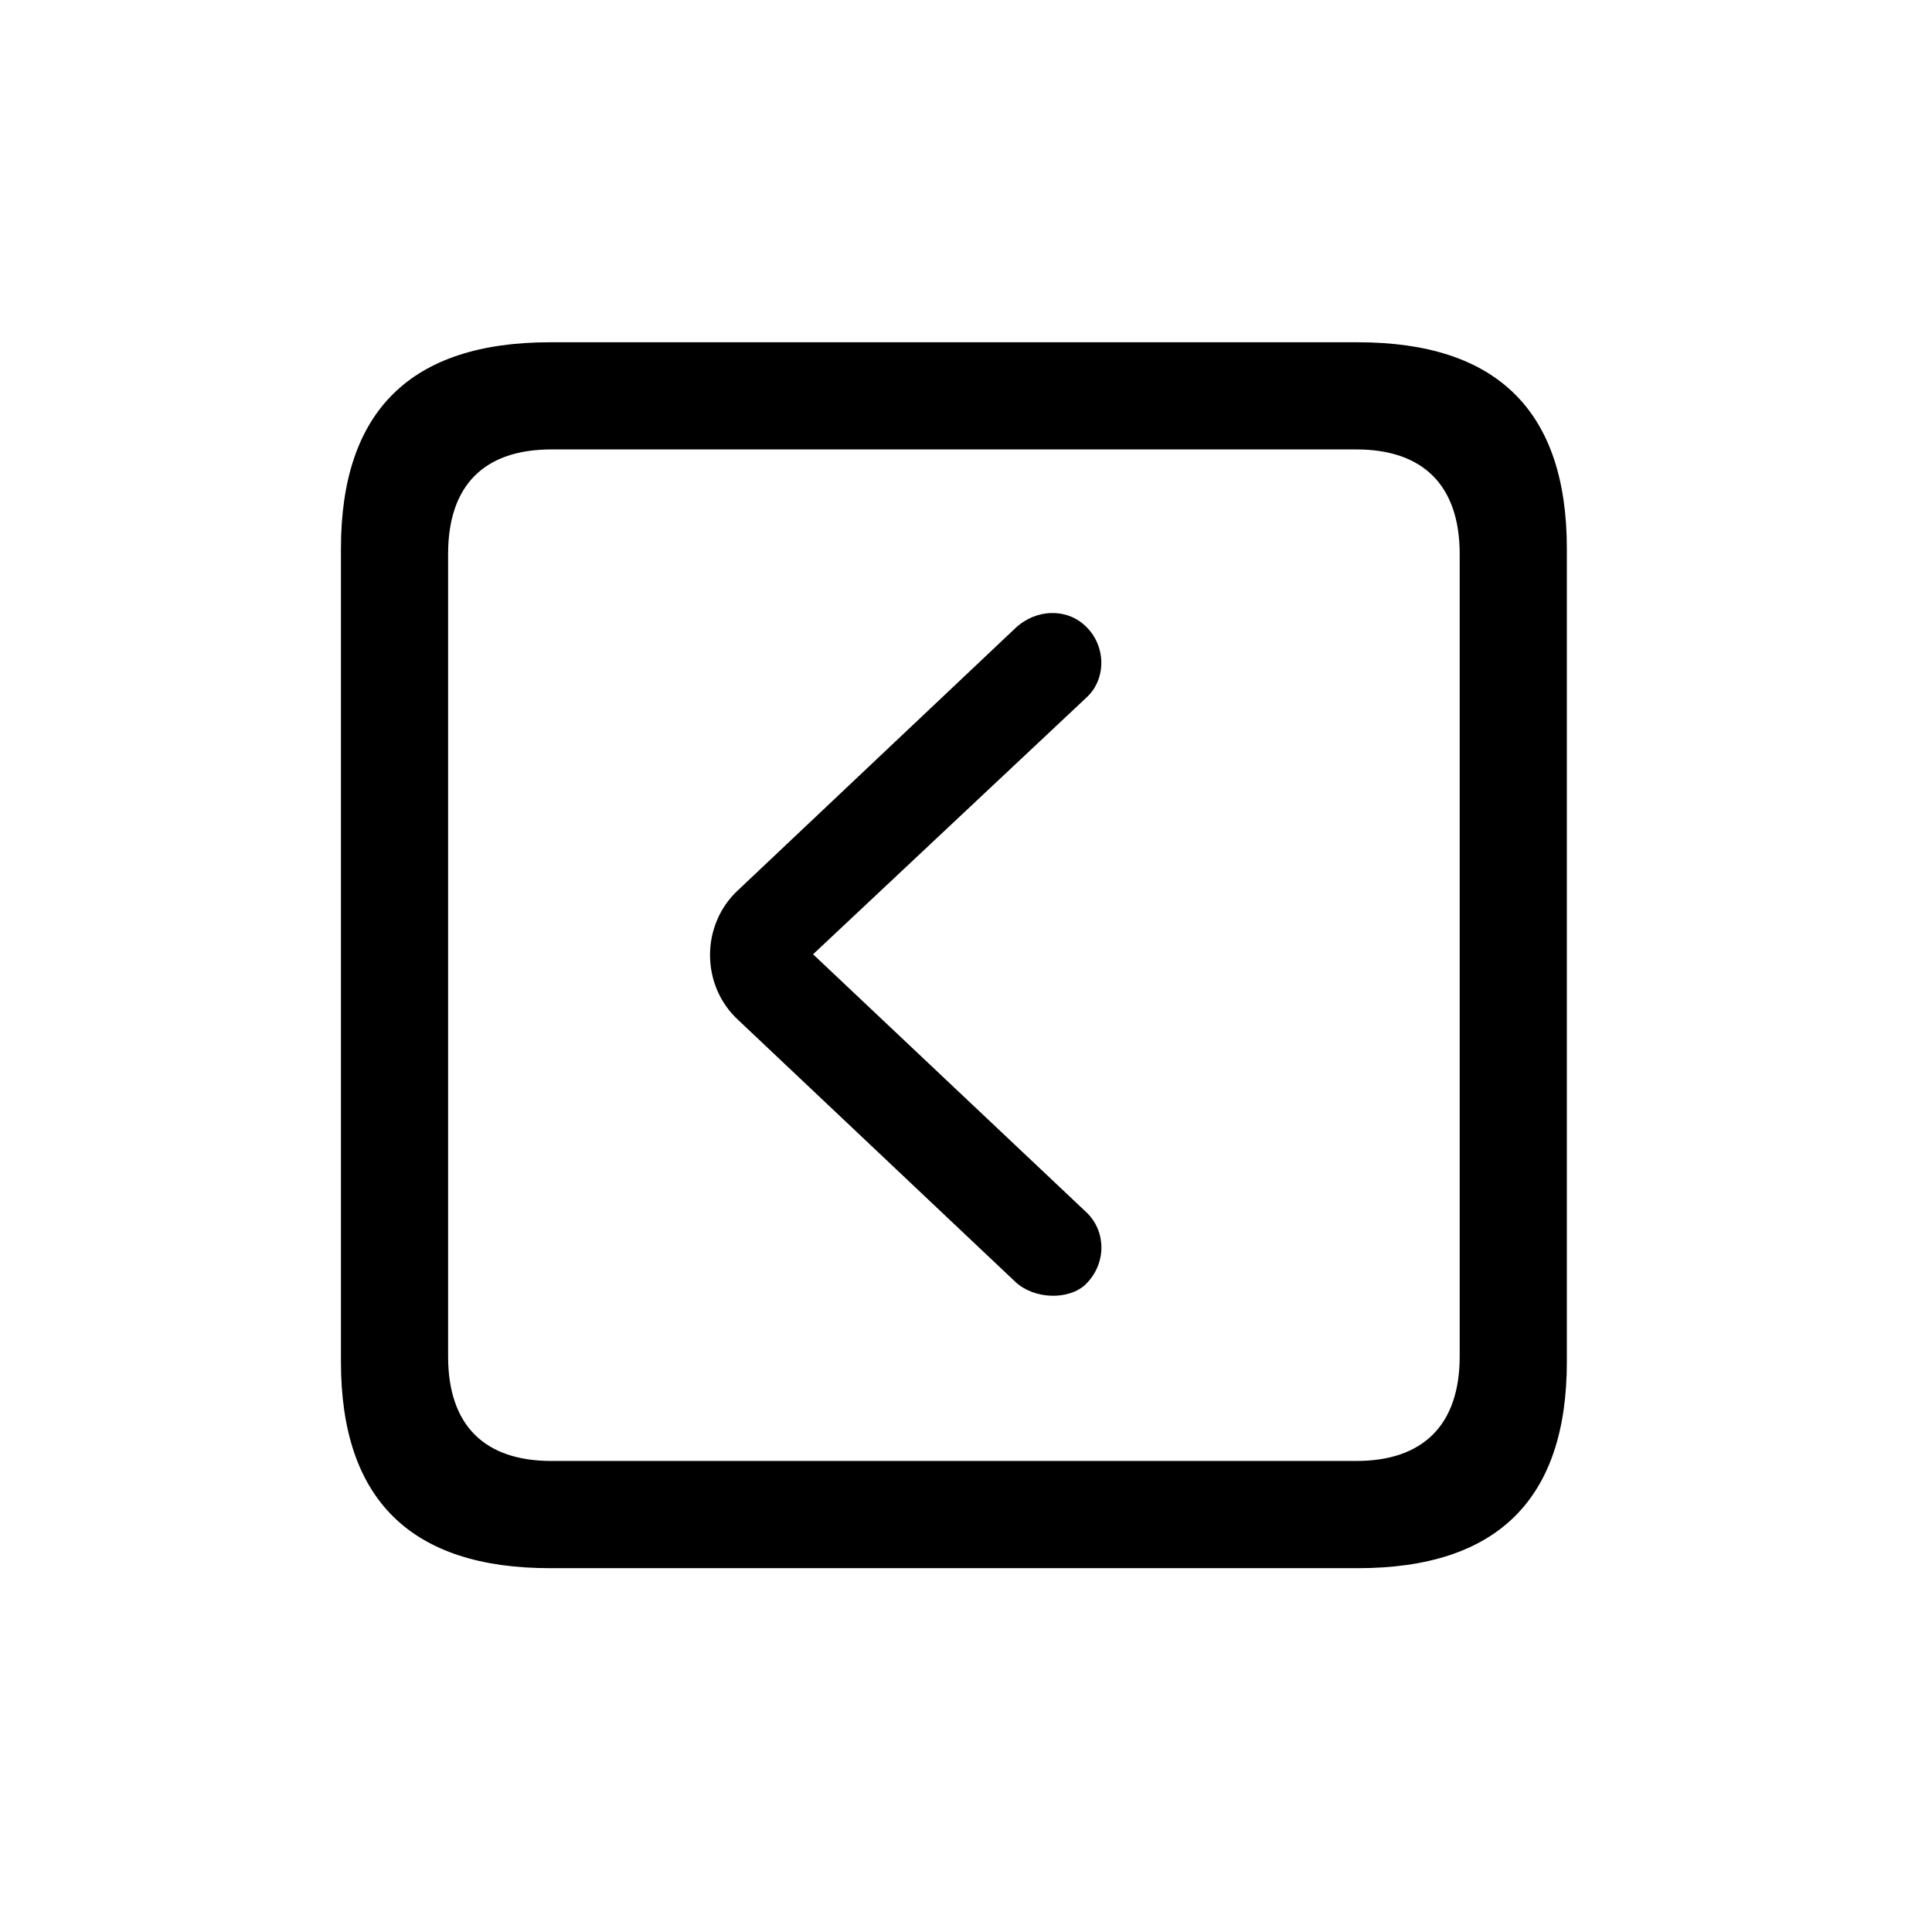 <!-- Generated by IcoMoon.io -->
<svg version="1.1" xmlns="http://www.w3.org/2000/svg" width="32" height="32" viewBox="0 0 32 32">
<title>chevron-backward-square</title>
<path d="M9.11 25.974h13.379c2.316 0 3.463-1.147 3.463-3.419v-13.467c0-2.272-1.147-3.419-3.463-3.419h-13.379c-2.305 0-3.463 1.136-3.463 3.419v13.467c0 2.283 1.158 3.419 3.463 3.419zM9.132 24.198c-1.103 0-1.71-0.585-1.71-1.732v-13.29c0-1.147 0.607-1.732 1.71-1.732h13.335c1.092 0 1.71 0.585 1.71 1.732v13.29c0 1.147-0.618 1.732-1.71 1.732h-13.335zM17.989 21.265c0.342-0.342 0.331-0.871 0.011-1.18l-4.533-4.279 4.533-4.257c0.331-0.309 0.32-0.86-0.022-1.18-0.309-0.298-0.816-0.287-1.158 0.033l-4.588 4.335c-0.629 0.574-0.629 1.588 0 2.162l4.588 4.335c0.309 0.287 0.882 0.309 1.169 0.033z"></path>
</svg>
